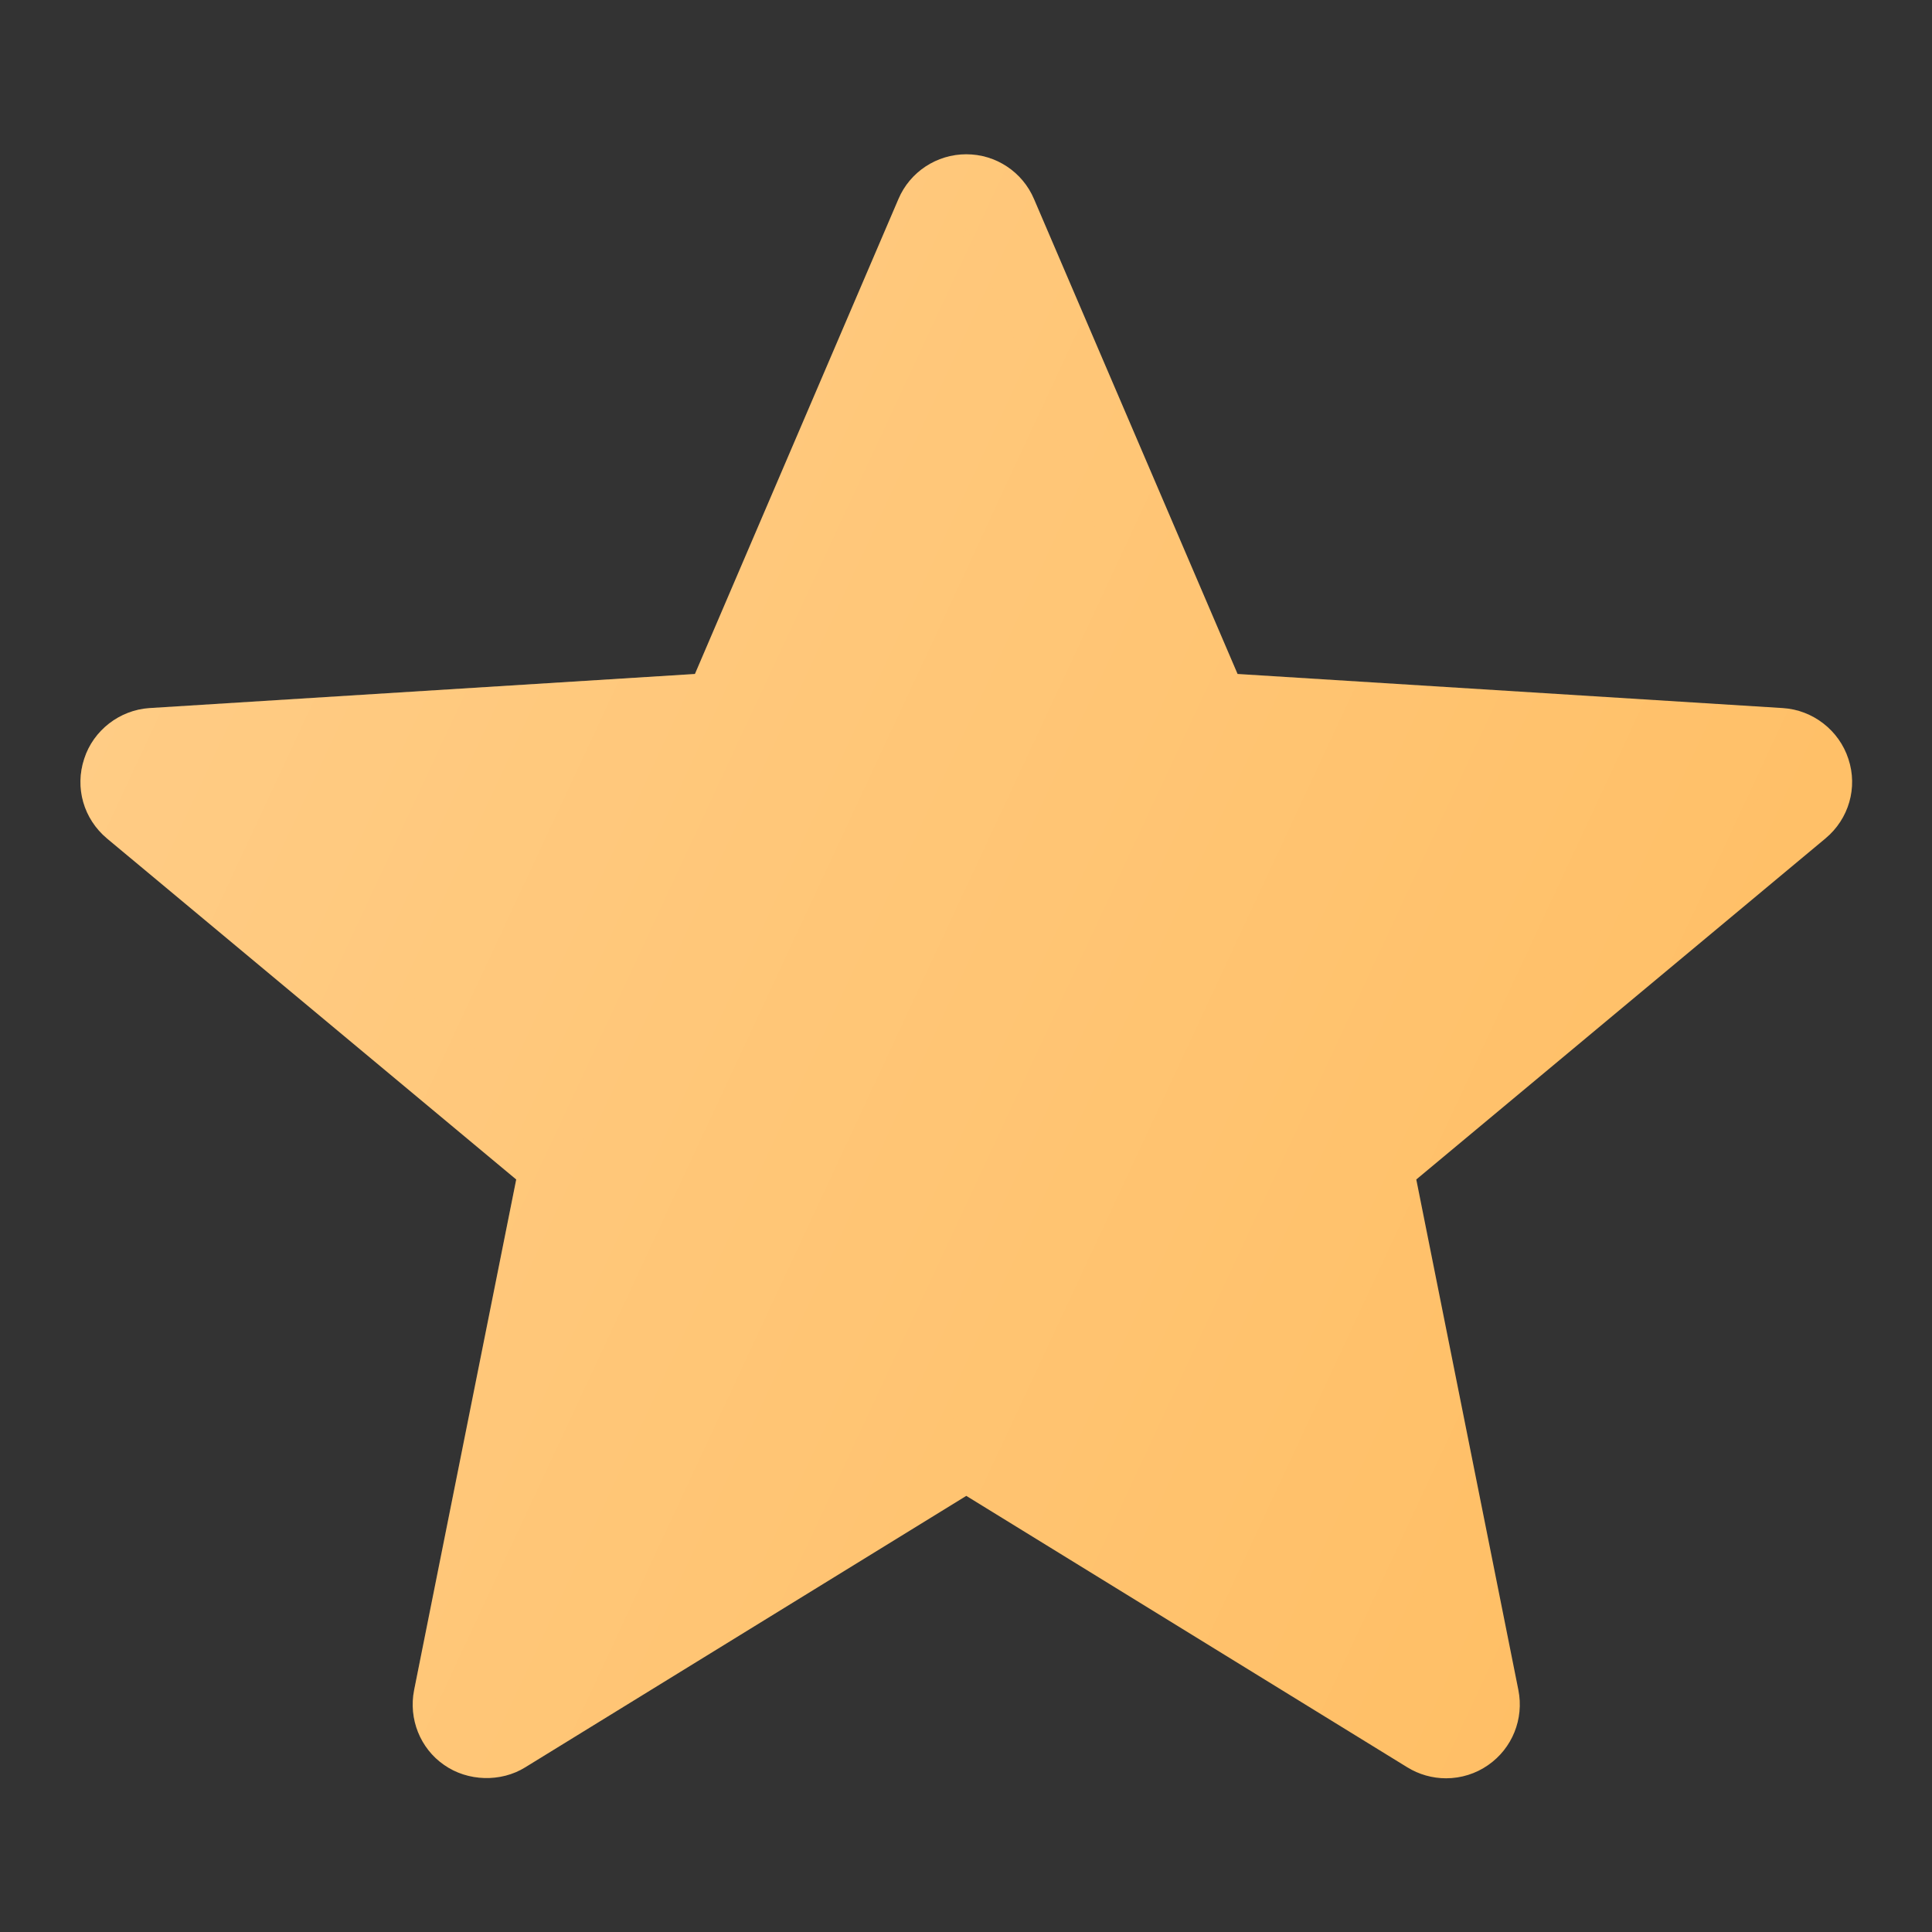 <svg id="SvgjsSvg1016" width="288" height="288" xmlns="http://www.w3.org/2000/svg" version="1.1" xmlns:xlink="http://www.w3.org/1999/xlink" xmlns:svgjs="http://svgjs.com/svgjs"><rect width="100%" height="100%" fill="#333333" stroke="none"/><defs id="SvgjsDefs1017"></defs><g id="SvgjsG1018" transform="matrix(0.917,0,0,0.917,11.995,11.995)"><svg xmlns="http://www.w3.org/2000/svg" enable-background="new 0 0 24 24" viewBox="0 0 24 24" width="288" height="288"><path fill="#ffbf66" d="M23.95,9.192c-0.125-0.387-0.481-0.665-0.889-0.69L15.675,8.04l-2.757-6.432   C12.762,1.239,12.401,1,12,1s-0.763,0.239-0.919,0.606L8.324,8.04L0.938,8.502C0.531,8.527,0.174,8.805,0.051,9.188   c-0.13,0.392-0.009,0.815,0.309,1.081l5.543,4.619L4.52,21.804c-0.078,0.392,0.083,0.792,0.406,1.015   c0.32,0.225,0.769,0.237,1.098,0.033L12,19.174l5.974,3.677C18.131,22.948,18.313,23,18.499,23c0.206,0,0.404-0.063,0.569-0.178   c0.328-0.227,0.489-0.626,0.411-1.018l-1.383-6.916l5.543-4.62C23.957,10.003,24.078,9.579,23.95,9.192z" class="color303c42 svgShape"></path><path fill="#ffbf66" d="M17.228,14.31c-0.141,0.118-0.206,0.303-0.17,0.482l1.439,7.206l-6.236-3.837   c-0.16-0.099-0.363-0.099-0.523,0L5.5,22l1.441-7.208c0.036-0.18-0.029-0.365-0.17-0.482L1.001,9.5l7.693-0.481   c0.188-0.012,0.353-0.128,0.429-0.302L11.999,2l2.879,6.717c0.075,0.174,0.24,0.291,0.429,0.302L22.999,9.5L17.228,14.31z" class="colore6e6e6 svgShape"></path><linearGradient id="a" x1=".521" x2="21.495" y1="8.162" y2="17.942" gradientUnits="userSpaceOnUse"><stop offset="0" stop-color="#ffffff" stop-opacity=".2" class="stopColorfff svgShape"></stop><stop offset="1" stop-color="#ffffff" stop-opacity="0" class="stopColorfff svgShape"></stop></linearGradient><path fill="url(#a)" d="M23.95,9.192c-0.125-0.387-0.481-0.665-0.889-0.69L15.675,8.04l-2.757-6.432   C12.762,1.239,12.401,1,12,1s-0.763,0.239-0.919,0.606L8.324,8.04L0.938,8.502C0.531,8.527,0.174,8.805,0.051,9.188   c-0.13,0.392-0.009,0.815,0.309,1.081l5.543,4.619L4.52,21.804c-0.078,0.392,0.083,0.792,0.406,1.015   c0.32,0.225,0.769,0.237,1.098,0.033L12,19.174l5.974,3.677C18.131,22.948,18.313,23,18.499,23c0.206,0,0.404-0.063,0.569-0.178   c0.328-0.227,0.489-0.626,0.411-1.018l-1.383-6.916l5.543-4.62C23.957,10.003,24.078,9.579,23.95,9.192z"></path></svg></g></svg>